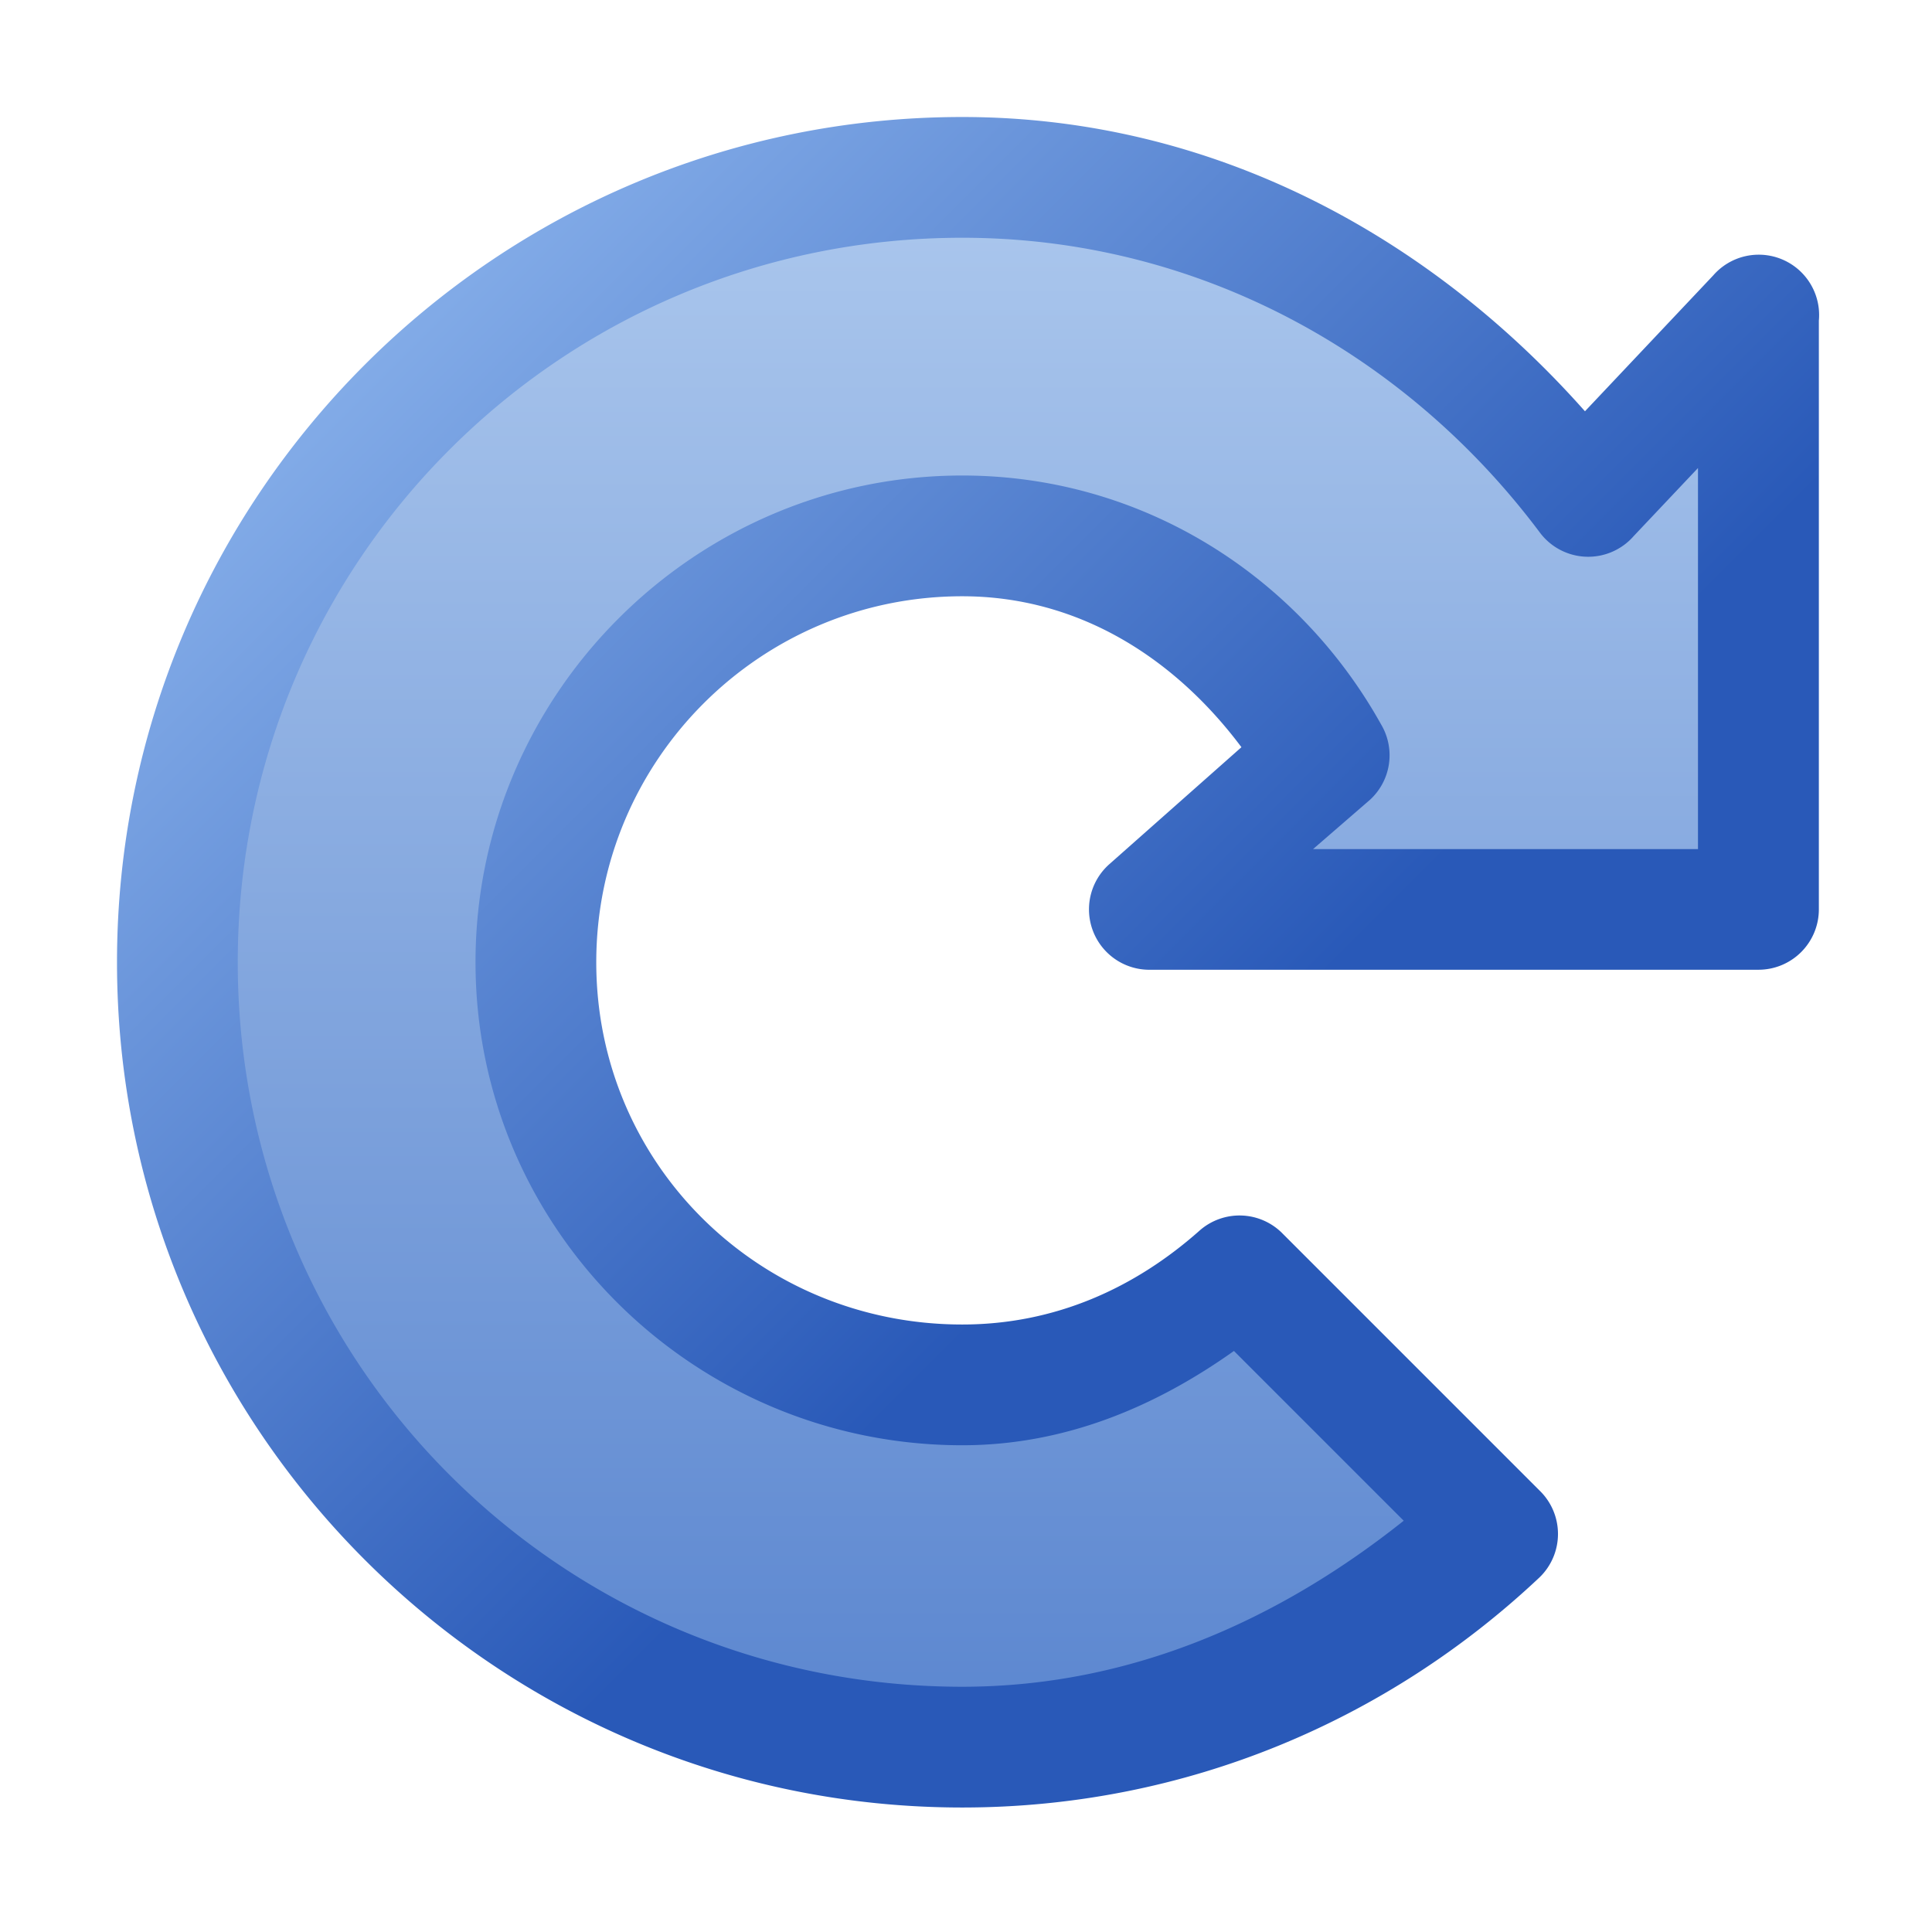 <?xml version="1.0" encoding="UTF-8" standalone="no"?>
<!-- See license.txt for terms of usage -->

<svg
   xmlns:dc="http://purl.org/dc/elements/1.1/"
   xmlns:cc="http://creativecommons.org/ns#"
   xmlns:rdf="http://www.w3.org/1999/02/22-rdf-syntax-ns#"
   xmlns:svg="http://www.w3.org/2000/svg"
   xmlns="http://www.w3.org/2000/svg"
   xmlns:xlink="http://www.w3.org/1999/xlink"
   version="1.1"
   width="16"
   height="16"
   id="svg2">
  <defs
     id="defs4">
    <linearGradient
       id="linearGradient3858">
      <stop
         id="stop3860"
         style="stop-color:#2959b8;stop-opacity:1"
         offset="0" />
      <stop
         id="stop3862"
         style="stop-color:#83ace8;stop-opacity:1"
         offset="1" />
    </linearGradient>
    <linearGradient
       id="linearGradient3804">
      <stop
         id="stop3806"
         style="stop-color:#5c87d0;stop-opacity:1"
         offset="0" />
      <stop
         id="stop3808"
         style="stop-color:#abc7ed;stop-opacity:1"
         offset="1" />
    </linearGradient>
    <linearGradient
       x1="0.084"
       y1="-4.686"
       x2="0.084"
       y2="7.853"
       id="linearGradient3810"
       xlink:href="#linearGradient3804"
       gradientUnits="userSpaceOnUse"
       gradientTransform="matrix(0.656,0,0,-1.019,4.494,9.401)" />
    <linearGradient
       id="linearGradient3804-4">
      <stop
         id="stop3806-0"
         style="stop-color:#ffffff;stop-opacity:0.706"
         offset="0" />
      <stop
         id="stop3808-9"
         style="stop-color:#ffffff;stop-opacity:0"
         offset="1" />
    </linearGradient>
    <linearGradient
       x1="-0.345"
       y1="1.375"
       x2="1.905"
       y2="1.375"
       id="linearGradient3154"
       xlink:href="#linearGradient3804-4"
       gradientUnits="userSpaceOnUse"
       gradientTransform="matrix(0.656,0,0,-1.019,4.494,9.401)" />
    <linearGradient
       x1="2.712"
       y1="13.961"
       x2="2.712"
       y2="0.108"
       id="linearGradient3813"
       xlink:href="#linearGradient3858"
       gradientUnits="userSpaceOnUse"
       gradientTransform="translate(1,1)" />
    <linearGradient
       x1="7.912"
       y1="14.244"
       x2="7.912"
       y2="1.525"
       id="linearGradient3794"
       xlink:href="#linearGradient3804"
       gradientUnits="userSpaceOnUse" />
    <linearGradient
       x1="7.912"
       y1="14.244"
       x2="7.912"
       y2="1.525"
       id="linearGradient3794-1"
       xlink:href="#linearGradient3804-7"
       gradientUnits="userSpaceOnUse" />
    <linearGradient
       id="linearGradient3804-7">
      <stop
         id="stop3806-4"
         style="stop-color:#5c87d0;stop-opacity:1"
         offset="0" />
      <stop
         id="stop3808-0"
         style="stop-color:#abc7ed;stop-opacity:1"
         offset="1" />
    </linearGradient>
    <linearGradient
       x1="7.912"
       y1="14.244"
       x2="7.912"
       y2="1.525"
       id="linearGradient3811"
       xlink:href="#linearGradient3804-7"
       gradientUnits="userSpaceOnUse" />
    <linearGradient
       x1="9.527"
       y1="9.537"
       x2="2.949"
       y2="2.959"
       id="linearGradient3834"
       xlink:href="#linearGradient3858"
       gradientUnits="userSpaceOnUse" />
  </defs>
  <path
     d="m 7.969,1.469 c -3.592,0 -6.5,2.908 -6.5,6.5 0,3.592 2.908,6.5 6.5,6.5 1.726,0 3.274,-0.685 4.438,-1.781 l -2.125,-2.125 c -0.617,0.55 -1.413,0.906 -2.312,0.906 -1.945,0 -3.531,-1.555 -3.531,-3.5 0,-1.945 1.586,-3.531 3.531,-3.531 1.317,0 2.434,0.739 3.031,1.812 l -1.47,1.294 5.031,0 0,-4.903 -1.405,1.453 c -1.185,-1.581 -3.058,-2.625 -5.188,-2.625 z"
     id="path3012"
     style="fill:url(#linearGradient3794);fill-opacity:1;stroke:none" />
  <path
     d="m 7.969,0.969 c -3.862,0 -7,3.138 -7,7 0,3.862 3.138,7 7,7 1.858,0 3.532,-0.729 4.781,-1.906 a 0.5,0.5 0 0 0 0,-0.719 l -2.125,-2.125 A 0.5,0.5 0 0 0 9.938,10.188 c -0.538,0.479 -1.201,0.781 -1.969,0.781 -1.679,0 -3.031,-1.327 -3.031,-3 0,-1.673 1.358,-3.031 3.031,-3.031 0.976,0 1.769,0.524 2.312,1.25 L 9.188,7.156 a 0.5,0.5 0 0 0 0.344,0.875 l 5.031,0 a 0.5,0.5 0 0 0 0.5,-0.5 l 0,-4.875 a 0.5,0.5 0 0 0 -0.875,-0.375 l -1.062,1.125 C 11.847,1.963 10.052,0.969 7.969,0.969 z m 0,1 c 1.966,0 3.684,0.974 4.781,2.438 a 0.5,0.5 0 0 0 0.781,0.031 l 0.531,-0.562 0,3.156 -3.188,0 L 11.344,6.625 A 0.5,0.5 0 0 0 11.438,6 C 10.759,4.781 9.473,3.938 7.969,3.938 c -2.217,0 -4.031,1.814 -4.031,4.031 0,2.217 1.82,4 4.031,4 0.86,0 1.611,-0.327 2.25,-0.781 l 1.406,1.406 c -1.021,0.813 -2.25,1.375 -3.656,1.375 -3.322,0 -6,-2.678 -6,-6 0,-3.322 2.678,-6 6,-6 z"
     id="path3012-9"
     style="font-size:medium;font-style:normal;font-variant:normal;font-weight:normal;font-stretch:normal;text-indent:0;text-align:start;text-decoration:none;line-height:normal;letter-spacing:normal;word-spacing:normal;text-transform:none;direction:ltr;block-progression:tb;writing-mode:lr-tb;text-anchor:start;baseline-shift:baseline;color:#000000;fill:url(#linearGradient3834);fill-opacity:1;fill-rule:nonzero;stroke:none;stroke-width:1;marker:none;visibility:visible;display:inline;overflow:visible;enable-background:accumulate;font-family:Sans;-inkscape-font-specification:Sans" />
</svg>
